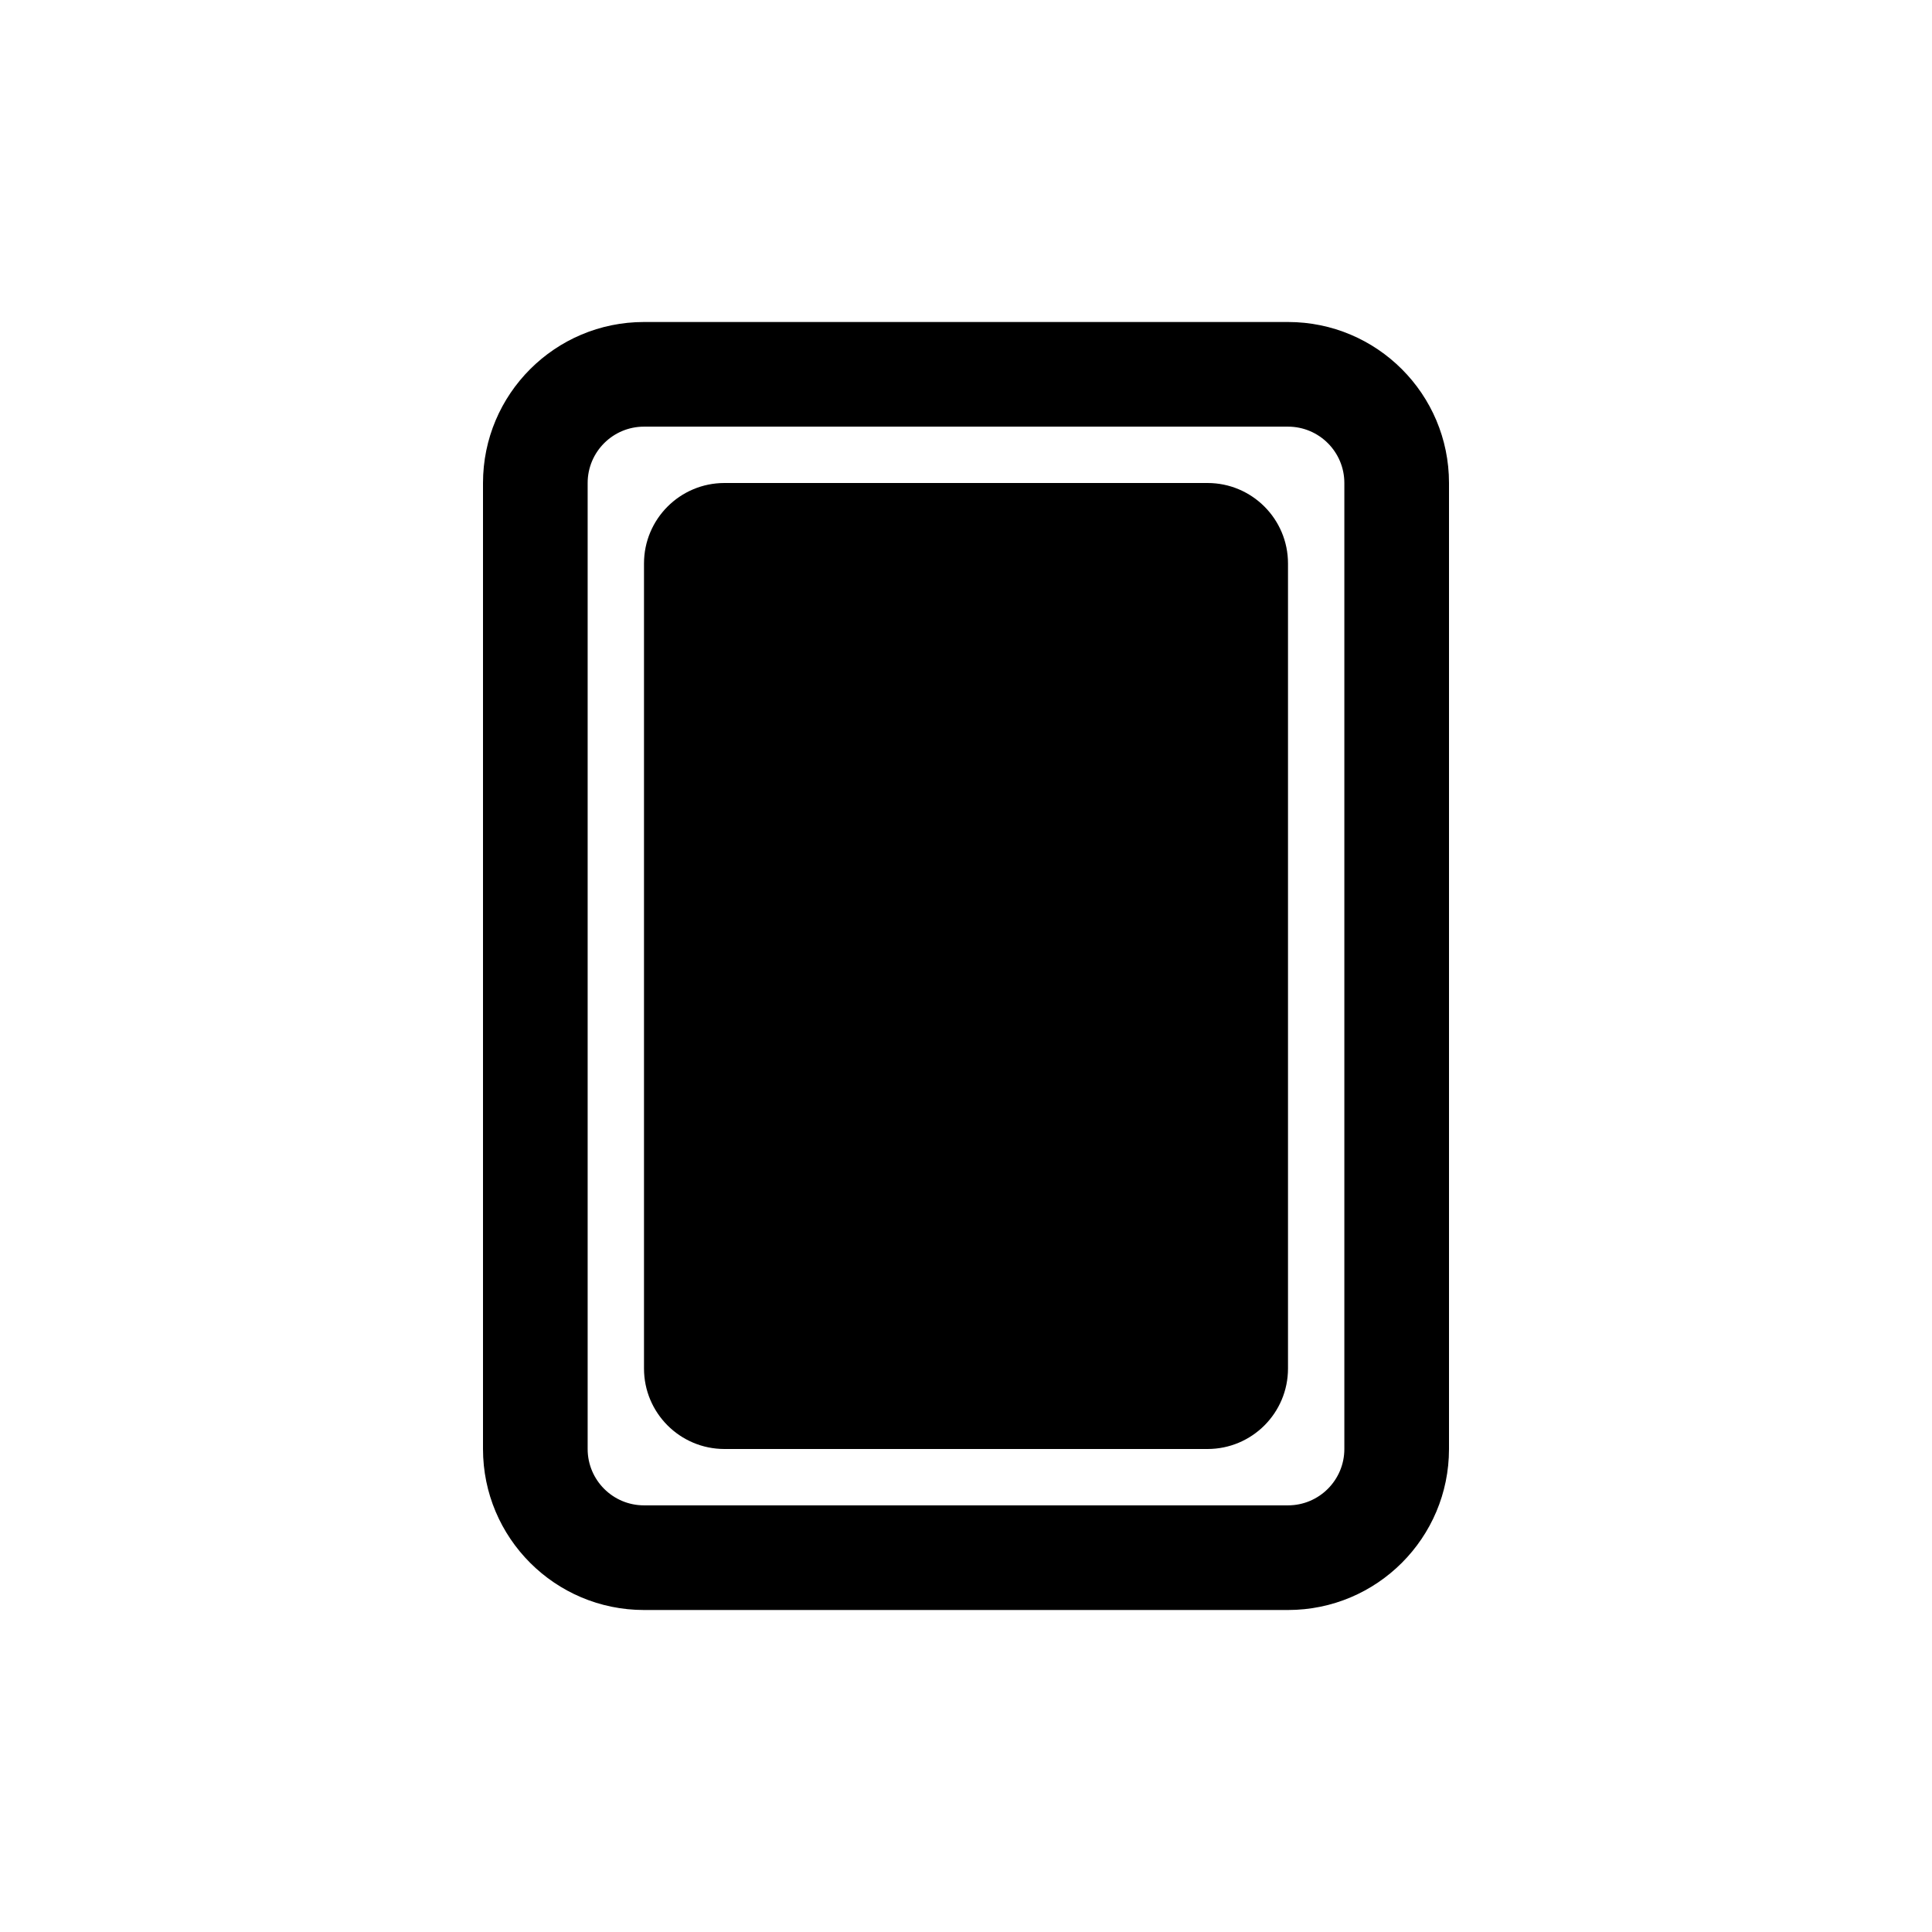 <svg width="48" height="48" viewBox="0 0 48 48" fill="none" xmlns="http://www.w3.org/2000/svg">
<path fill-rule="evenodd" clip-rule="evenodd" d="M12 12C12 9.791 13.791 8 16 8H32C34.209 8 36 9.791 36 12V36C36 38.209 34.209 40 32 40H16C13.791 40 12 38.209 12 36V12ZM16 10.6H32C32.773 10.6 33.4 11.227 33.4 12V36C33.4 36.773 32.773 37.4 32 37.4H16C15.227 37.4 14.6 36.773 14.6 36V12C14.6 11.227 15.227 10.6 16 10.6Z" fill="black"/>
<path d="M18 12C16.895 12 16 12.895 16 14V34C16 35.105 16.895 36 18 36H30C31.105 36 32 35.105 32 34V14C32 12.895 31.105 12 30 12H18Z" fill="black"/>
</svg>
